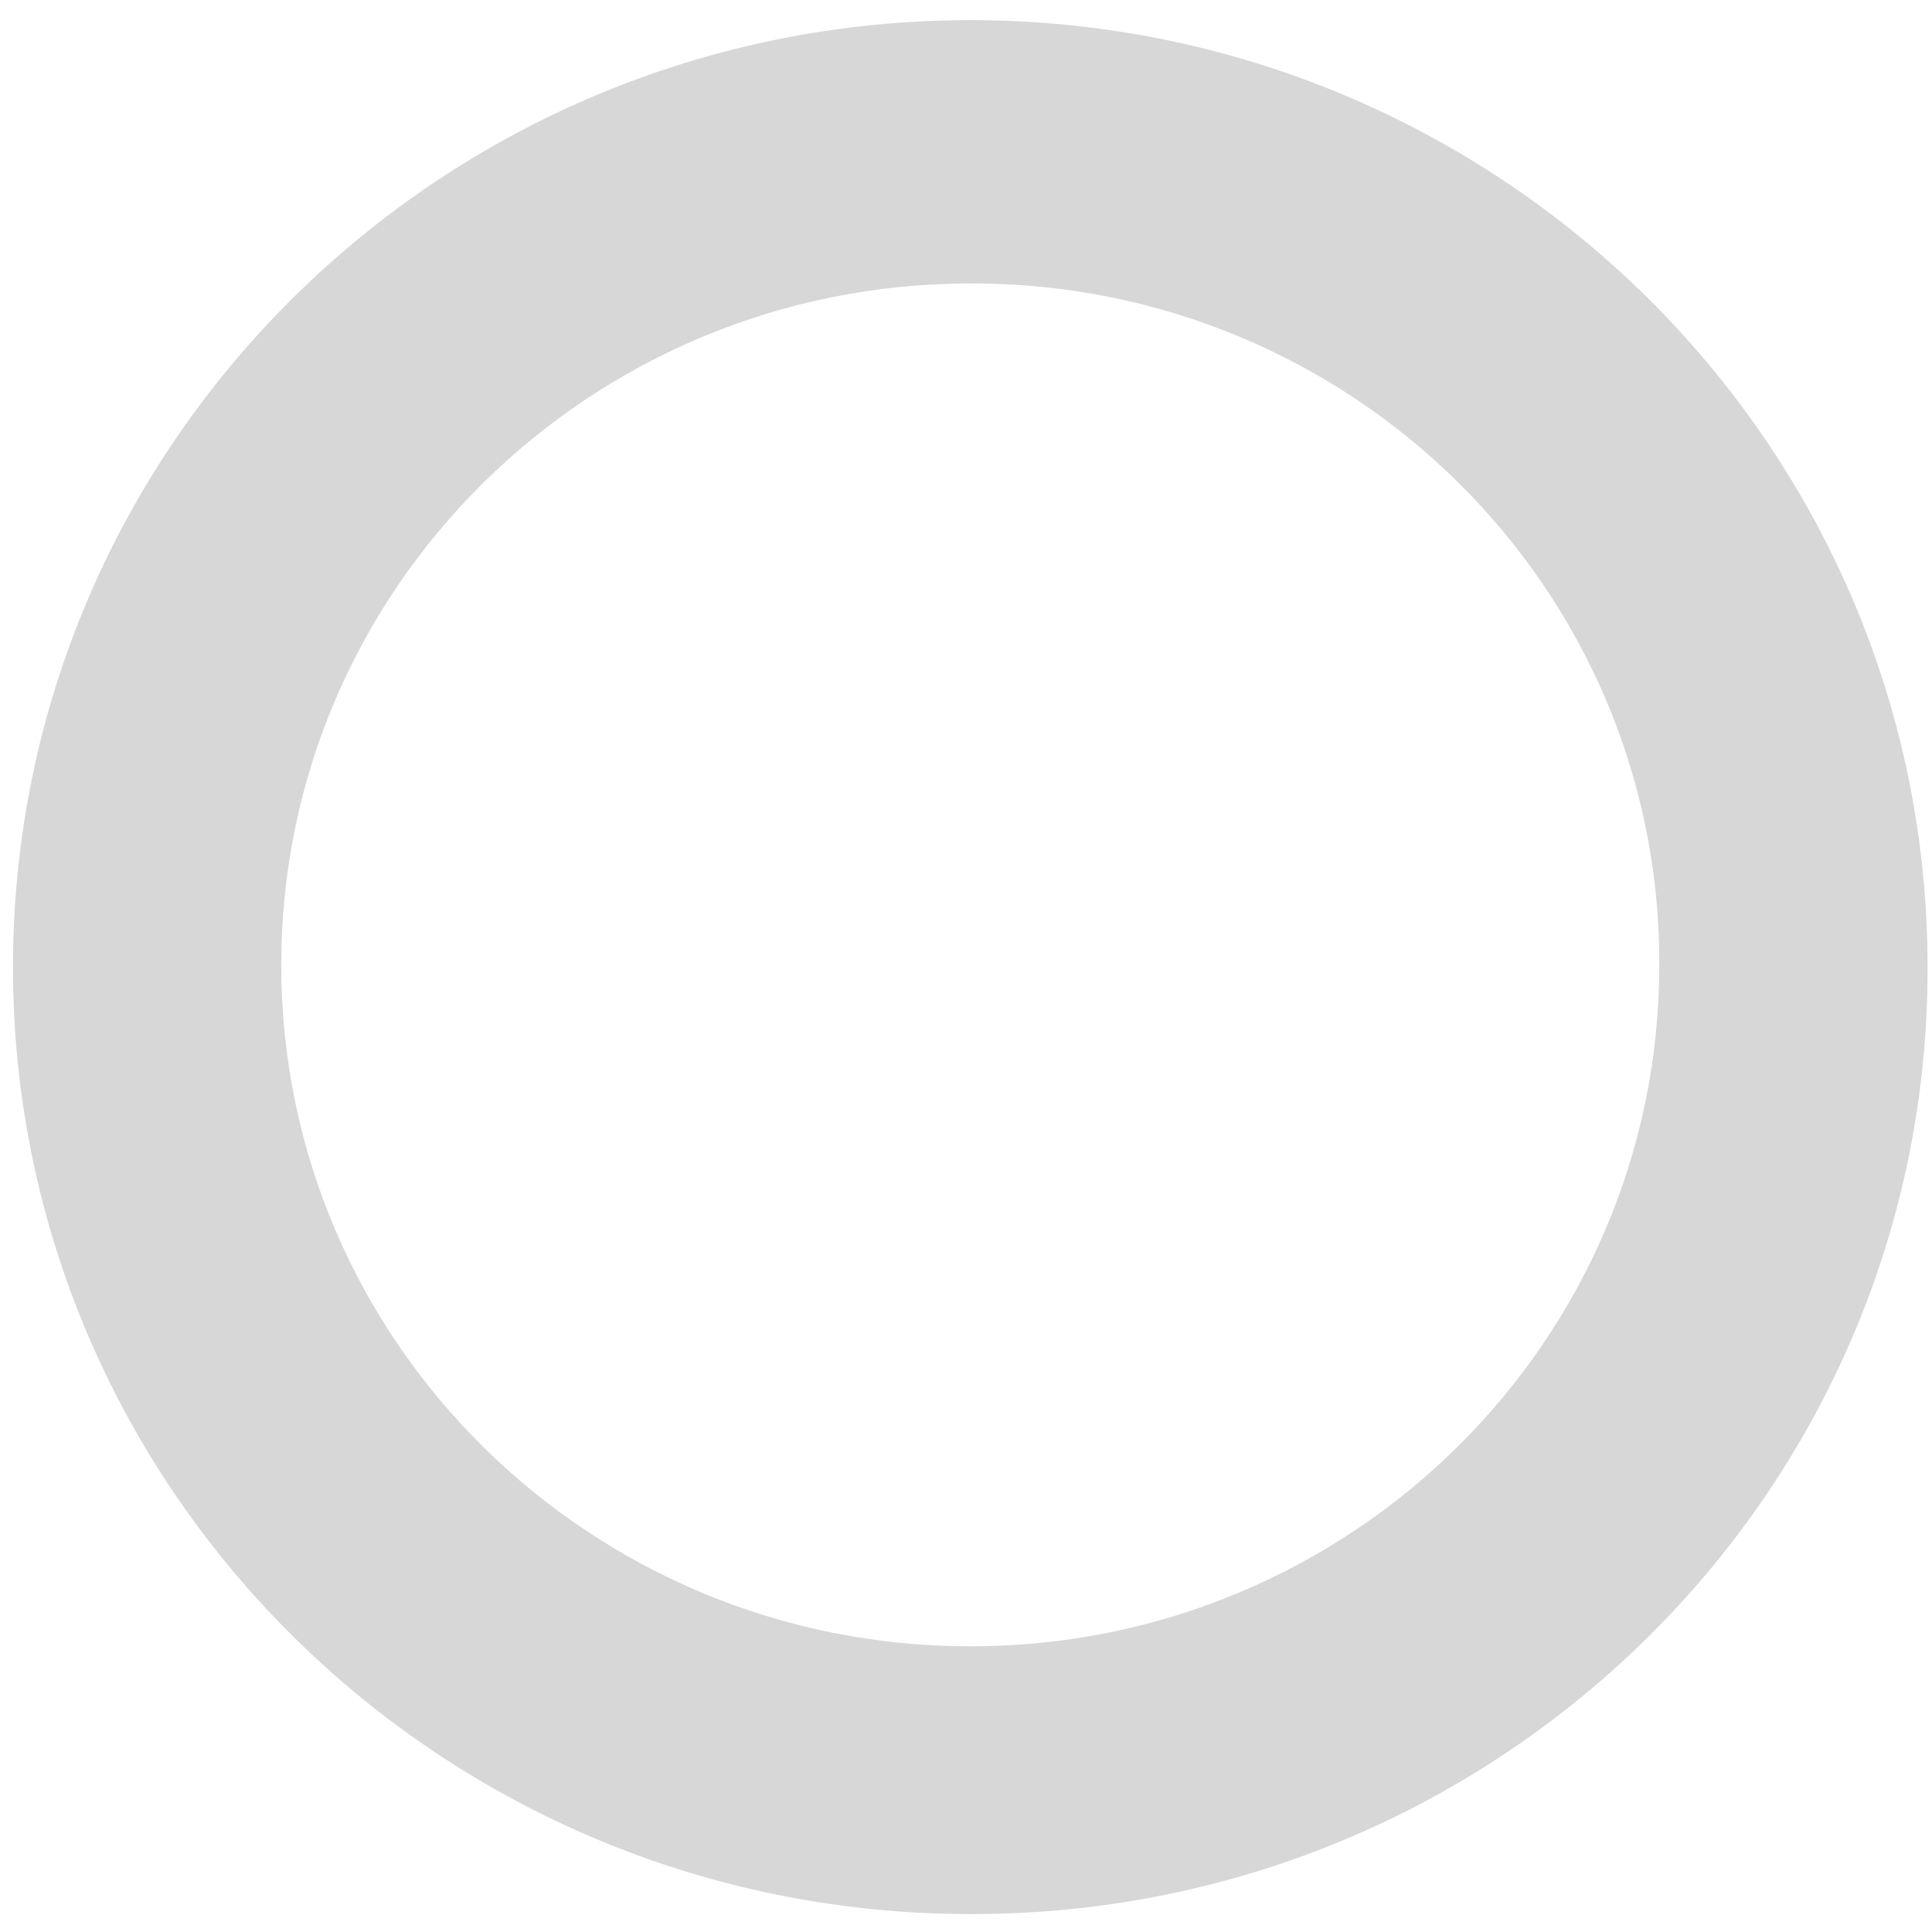 ﻿<?xml version="1.0" encoding="utf-8"?>
<svg version="1.1" xmlns:xlink="http://www.w3.org/1999/xlink" width="7px" height="7px" xmlns="http://www.w3.org/2000/svg">
  <g transform="matrix(1 0 0 1 -4 -2 )">
    <path d="M 3.523 6.935  C 3.52 6.935  3.518 6.935  3.516 6.935  C 1.6 6.935  0.047 5.399  0.047 3.504  C 0.047 1.609  1.6 0.073  3.516 0.073  C 5.431 0.073  6.984 1.609  6.984 3.504  C 6.984 3.506  6.984 3.508  6.984 3.511  C 6.984 5.402  5.435 6.935  3.523 6.935  Z M 3.523 1.027  C 3.521 1.027  3.518 1.027  3.516 1.027  C 2.137 1.027  1.019 2.132  1.019 3.496  C 1.019 4.86  2.137 5.965  3.516 5.965  C 4.894 5.965  6.012 4.86  6.012 3.496  C 6.012 3.494  6.012 3.491  6.012 3.488  C 6.012 2.129  4.898 1.027  3.523 1.027  Z " fill-rule="nonzero" fill="#d7d7d7" stroke="none" transform="matrix(1 0 0 1 4 2 )" />
  </g>
</svg>